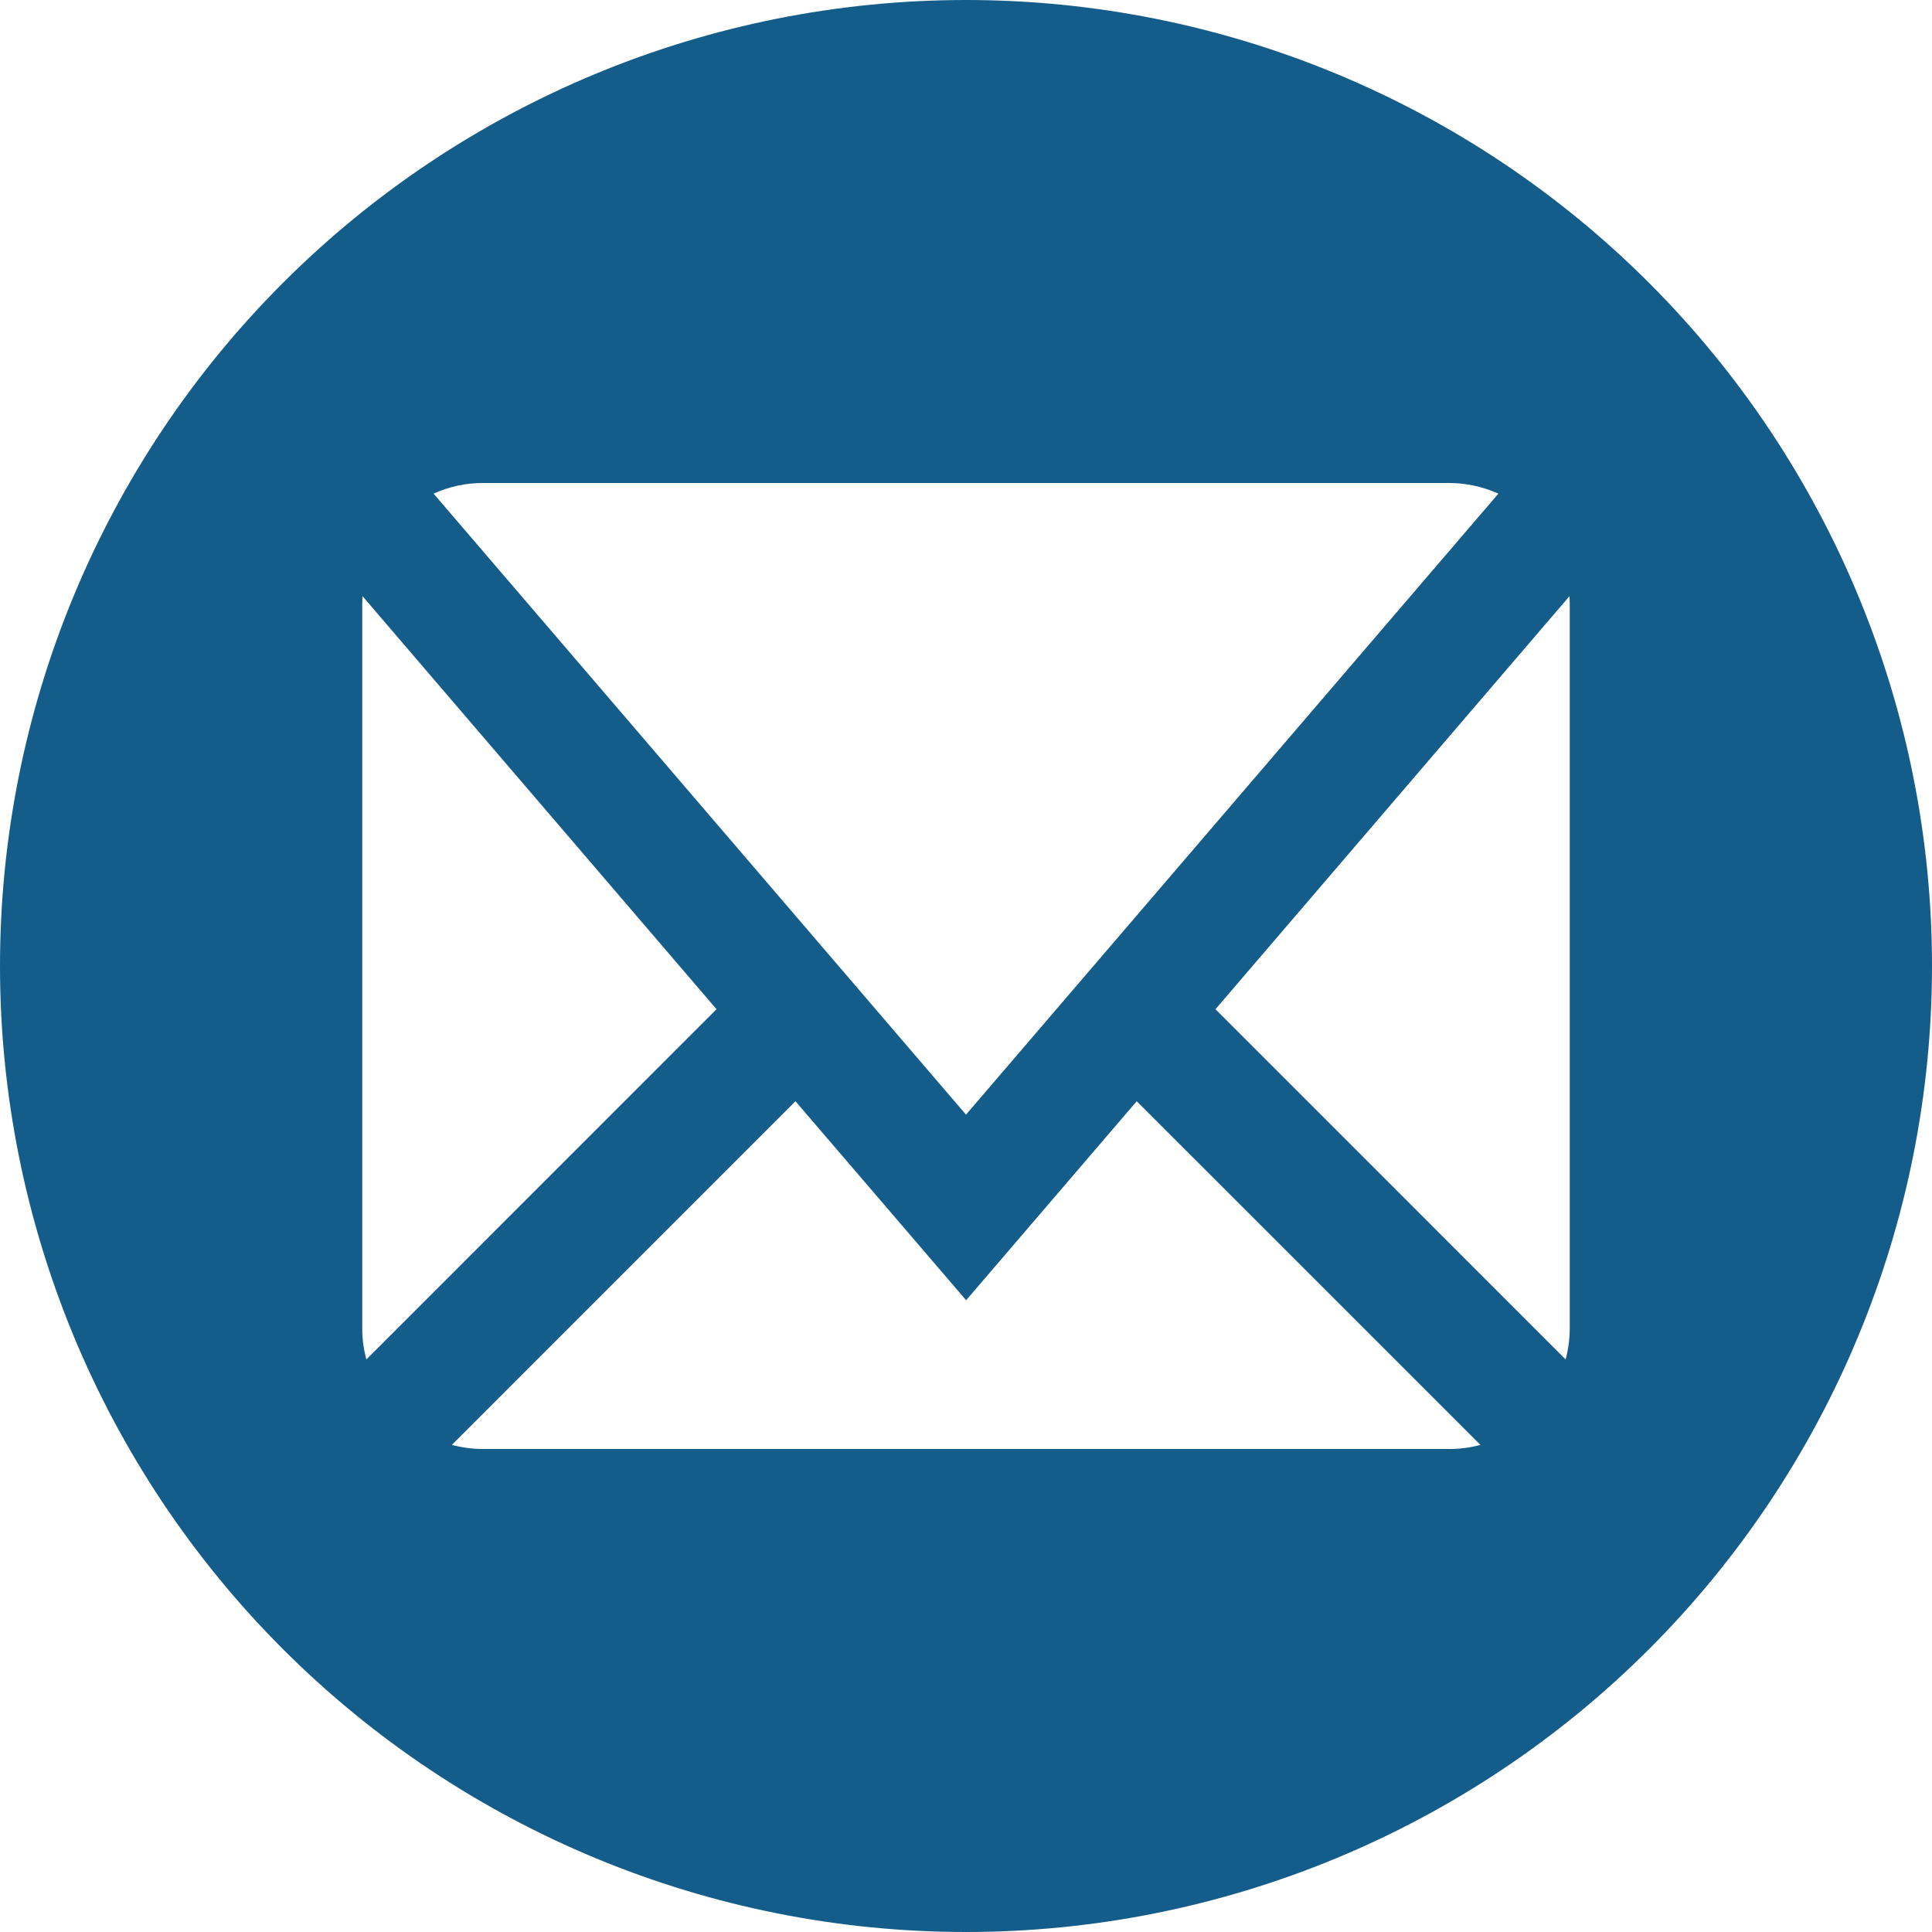 <svg width="30" height="30" viewBox="0 0 30 30" fill="none" xmlns="http://www.w3.org/2000/svg">
<path d="M15 0C11.022 0 7.206 1.58 4.393 4.393C1.58 7.206 0 11.022 0 15C0 18.978 1.58 22.794 4.393 25.607C7.206 28.42 11.022 30 15 30C18.978 30 22.794 28.42 25.607 25.607C28.42 22.794 30 18.978 30 15C30 11.022 28.42 7.206 25.607 4.393C22.794 1.58 18.978 0 15 0ZM7.5 7.5H22.5C22.768 7.5 23.027 7.558 23.267 7.665L15 17.308L6.733 7.665C6.974 7.556 7.235 7.499 7.5 7.5ZM5.625 20.625V9.375L5.629 9.257L11.126 15.671L5.689 21.109C5.646 20.951 5.624 20.788 5.625 20.625ZM22.5 22.5H7.5C7.335 22.5 7.172 22.477 7.016 22.436L12.352 17.1L15.002 20.19L17.651 17.1L22.988 22.436C22.83 22.479 22.667 22.501 22.504 22.5H22.5ZM24.375 20.625C24.375 20.79 24.352 20.953 24.311 21.109L18.874 15.671L24.371 9.257L24.375 9.375V20.625Z" fill="#145D8A"/>
</svg>
